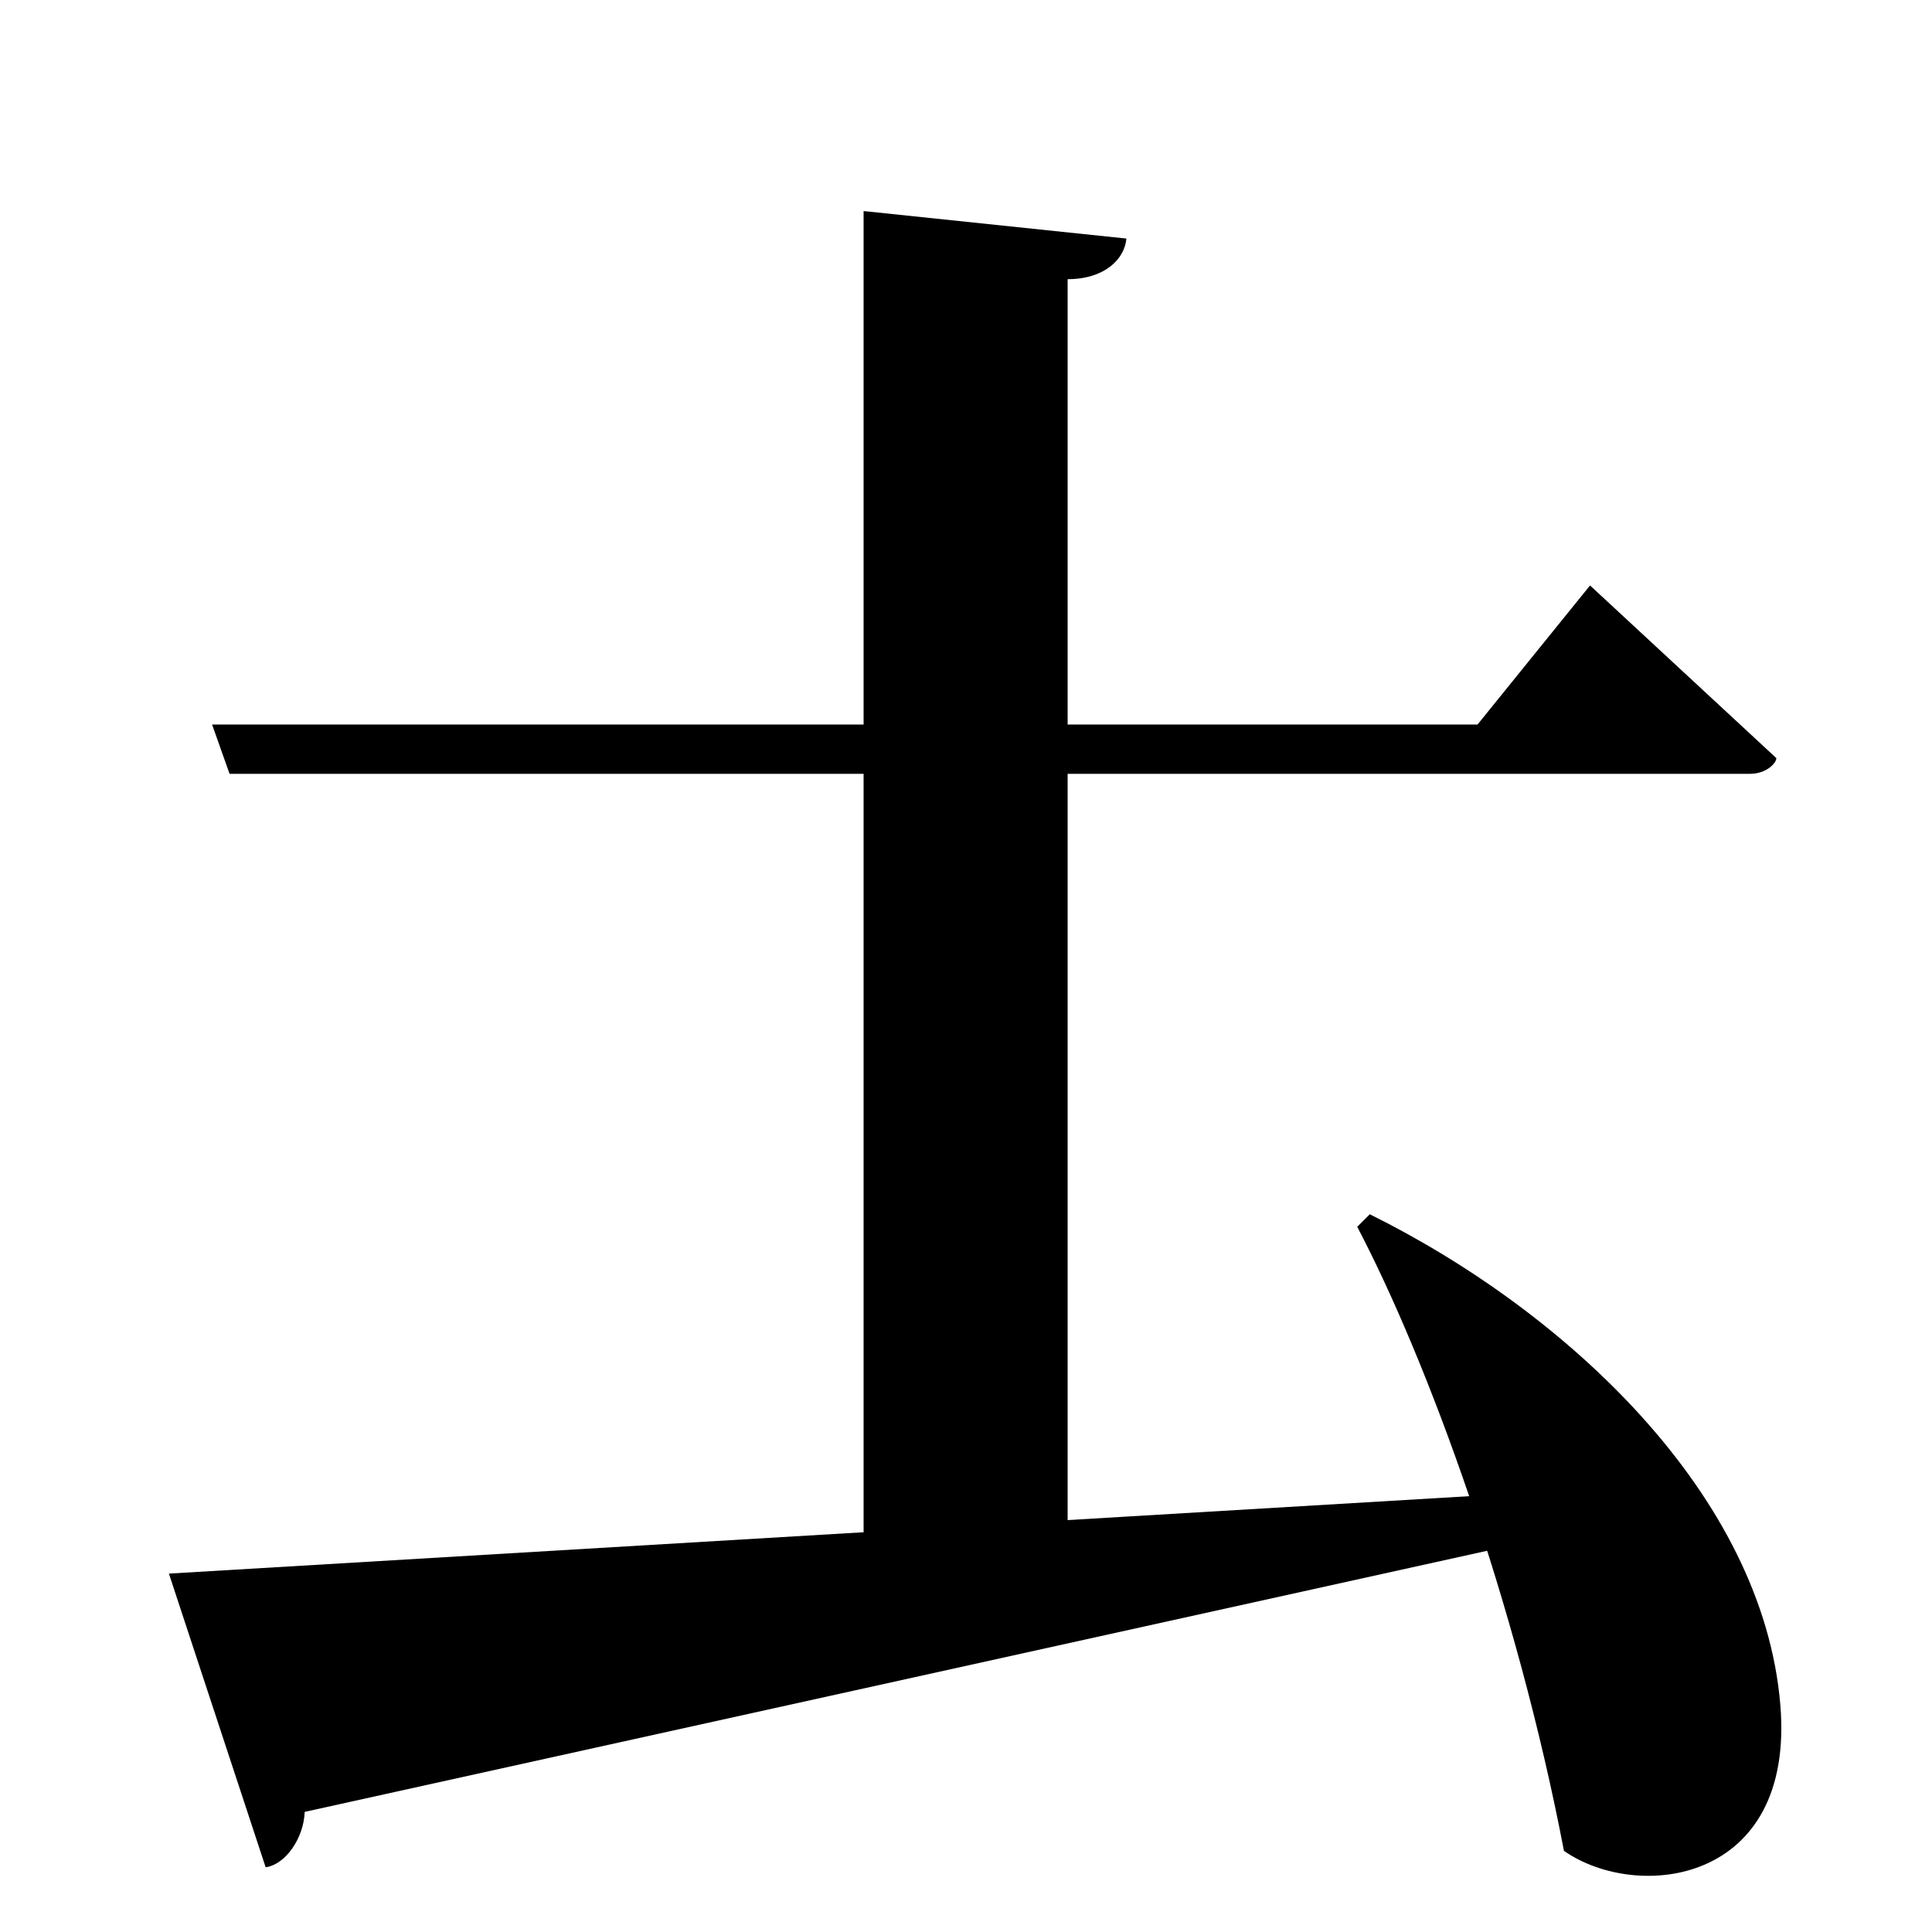 <?xml version="1.0" encoding="UTF-8" standalone="no"?>
<svg viewBox="0 0 2000 2000" version="1.1" xmlns="http://www.w3.org/2000/svg" xmlns:sodipodi="http://sodipodi.sourceforge.net/DTD/sodipodi-0.dtd">
	
      <path id="path3120" d="M 174.852,1628.988 275,1933 c 20.703,-2.925 39.444,-30.247 40.425,-57.353 L 1699.968,1569.919 1703,1538 Z" sodipodi:nodetypes="cccccc"></path>
      <path sodipodi:nodetypes="ccscc" d="m 1405,1270 c 72.876,138.799 164.943,389.765 214,646 76,53 239.398,34.634 224,-151 -18,-217 -220.497,-406.69 -425,-508 z" id="path3122"></path>
      <path id="path3131" d="m 237.64,801.06 h 1573.99 c 16.85,0 27.23,-11.08 27.23,-16.26 L 1646,606.06 1529.56,750 l -1310,0.05 z" sodipodi:nodetypes="csccccc"></path>
      <path d="m 894,218.48 v 1472 L 1105.2,1641 V 289 c 38.55,6e-5 59.08,-21.03 60.83,-42.05 z" id="path3134" sodipodi:nodetypes="cccccc"></path>
    
</svg>
